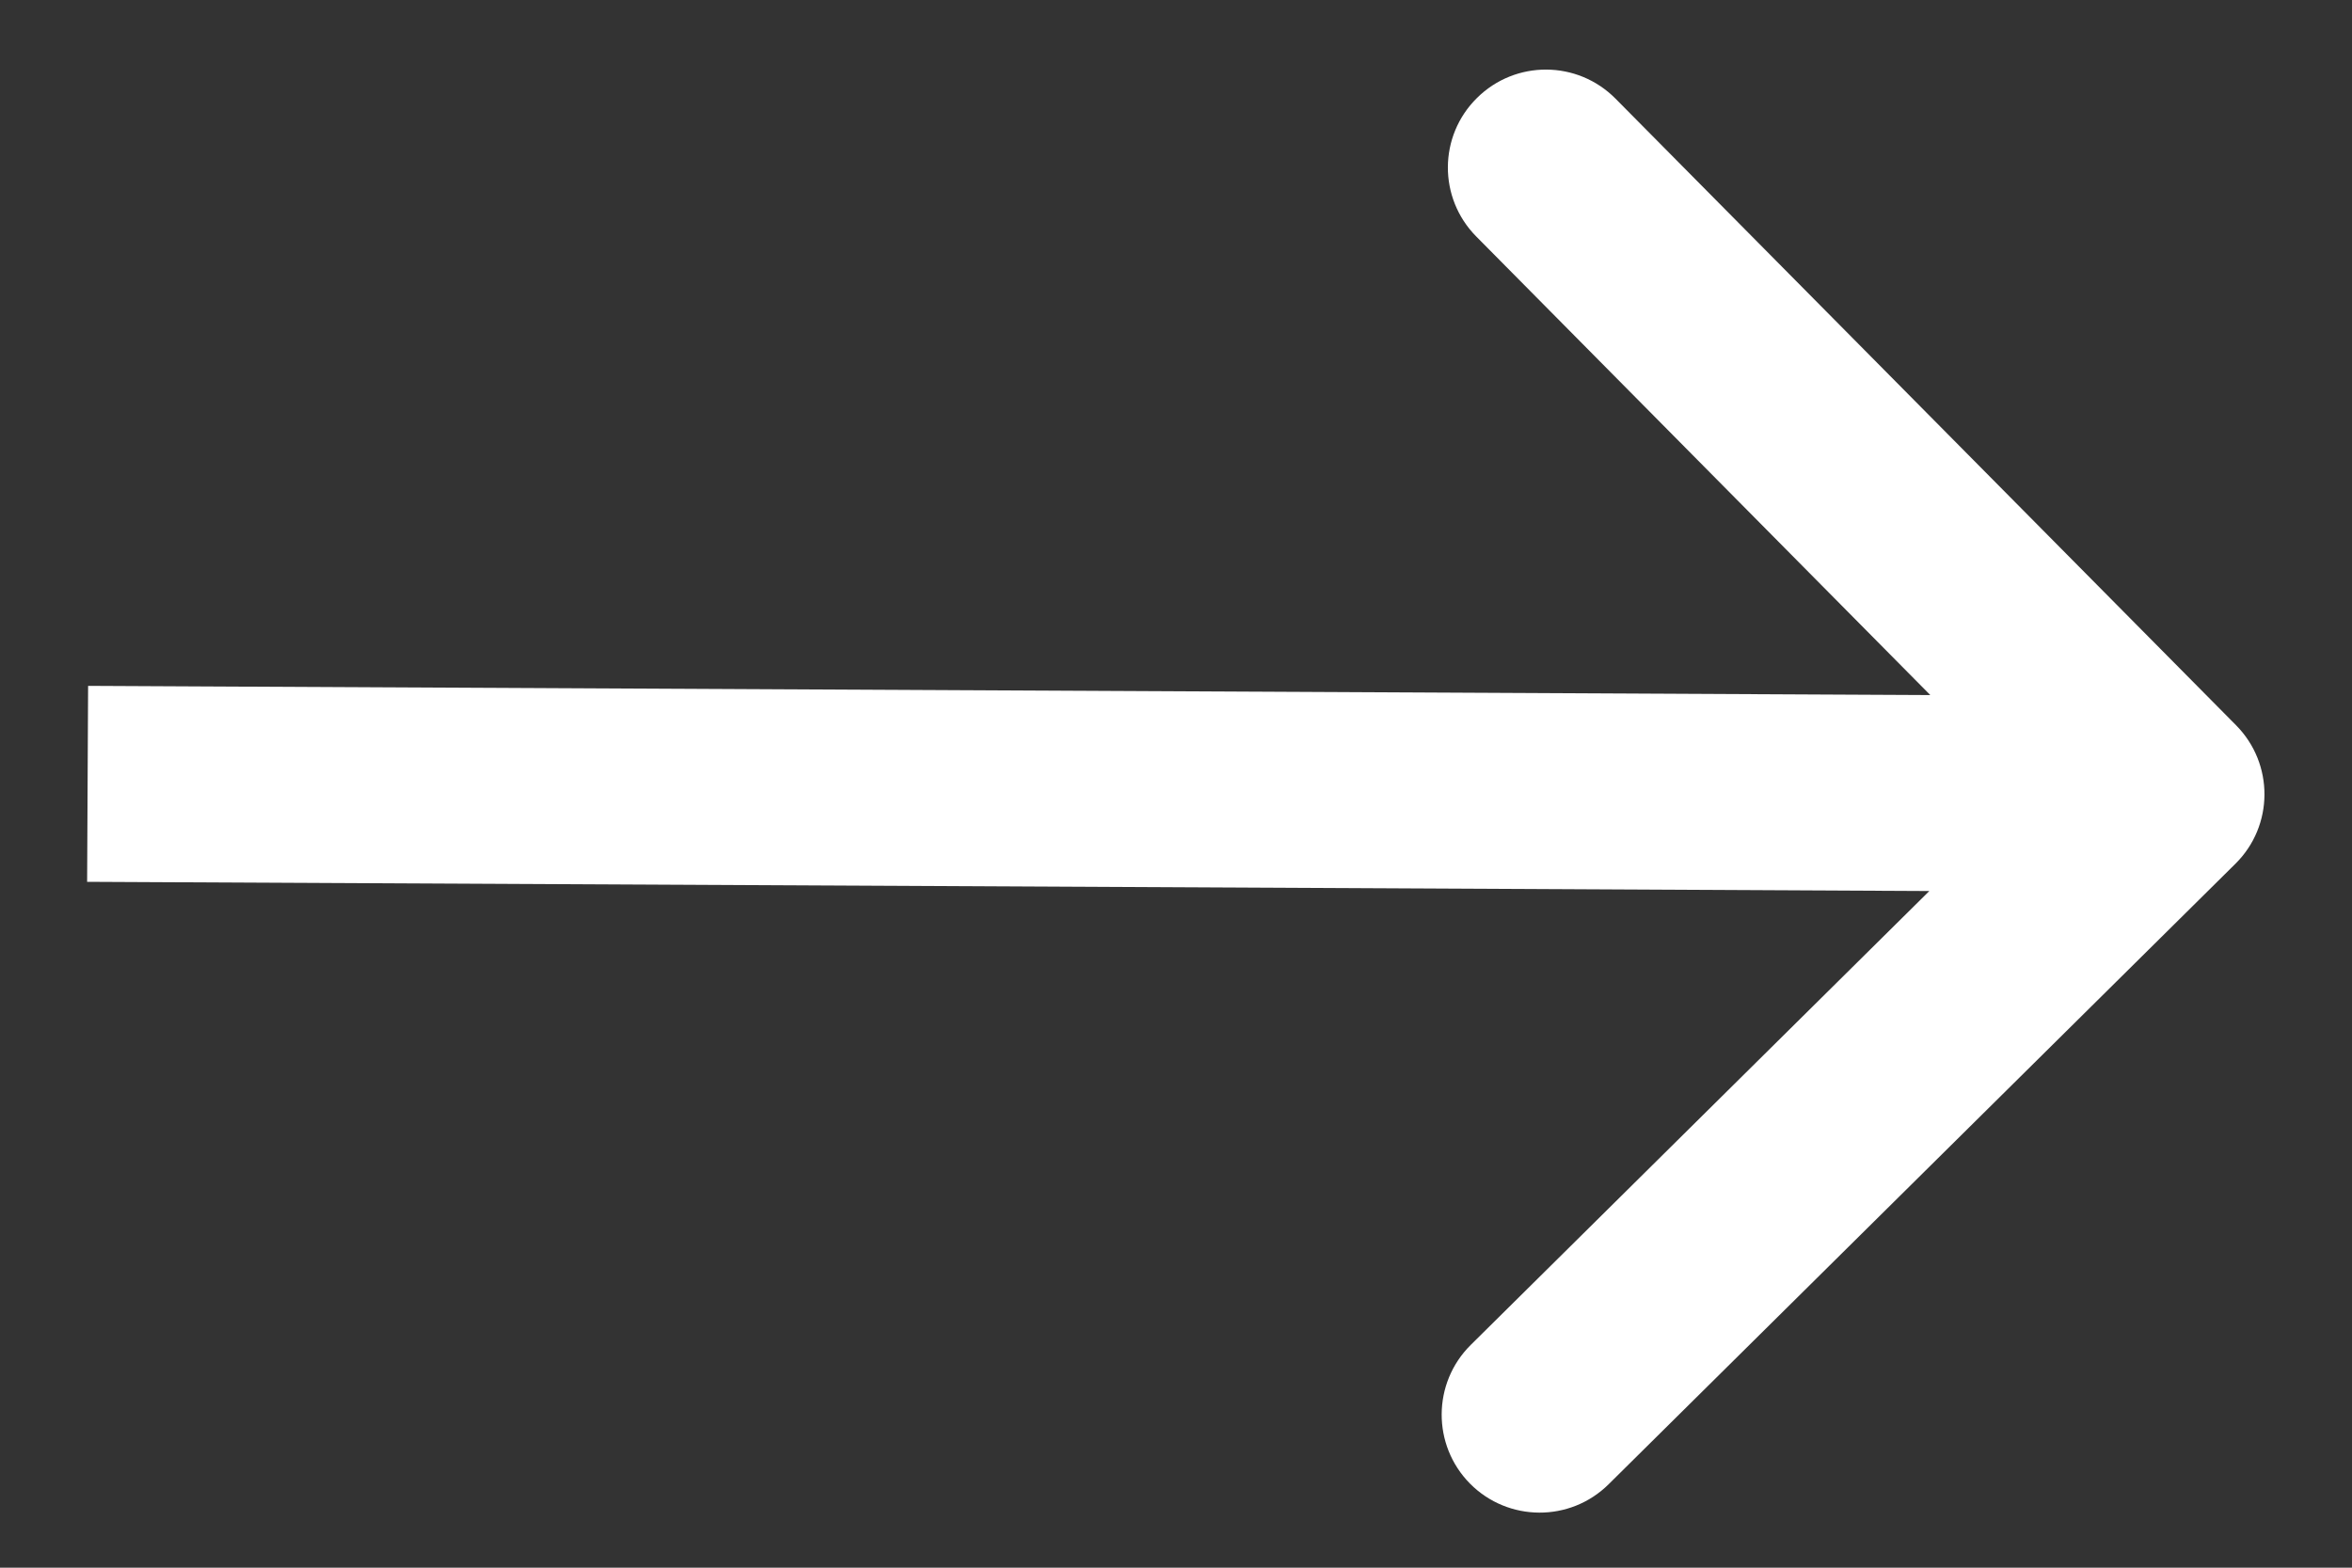 <svg width="24" height="16" viewBox="0 0 24 16" fill="none" xmlns="http://www.w3.org/2000/svg">
<rect x="0" y="0" width="24" height="16" fill="#333333" stroke="none"/>
<path d="M22.81 8.816C23.203 8.428 23.206 7.795 22.817 7.402L16.485 1.007C16.096 0.614 15.463 0.611 15.071 1C14.678 1.388 14.675 2.021 15.064 2.414L20.692 8.099L15.007 13.727C14.615 14.116 14.612 14.749 15 15.142C15.389 15.534 16.022 15.537 16.414 15.149L22.81 8.816ZM0.889 9L22.102 9.106L22.111 7.106L0.899 7L0.889 9Z" fill="white"/>
</svg>
